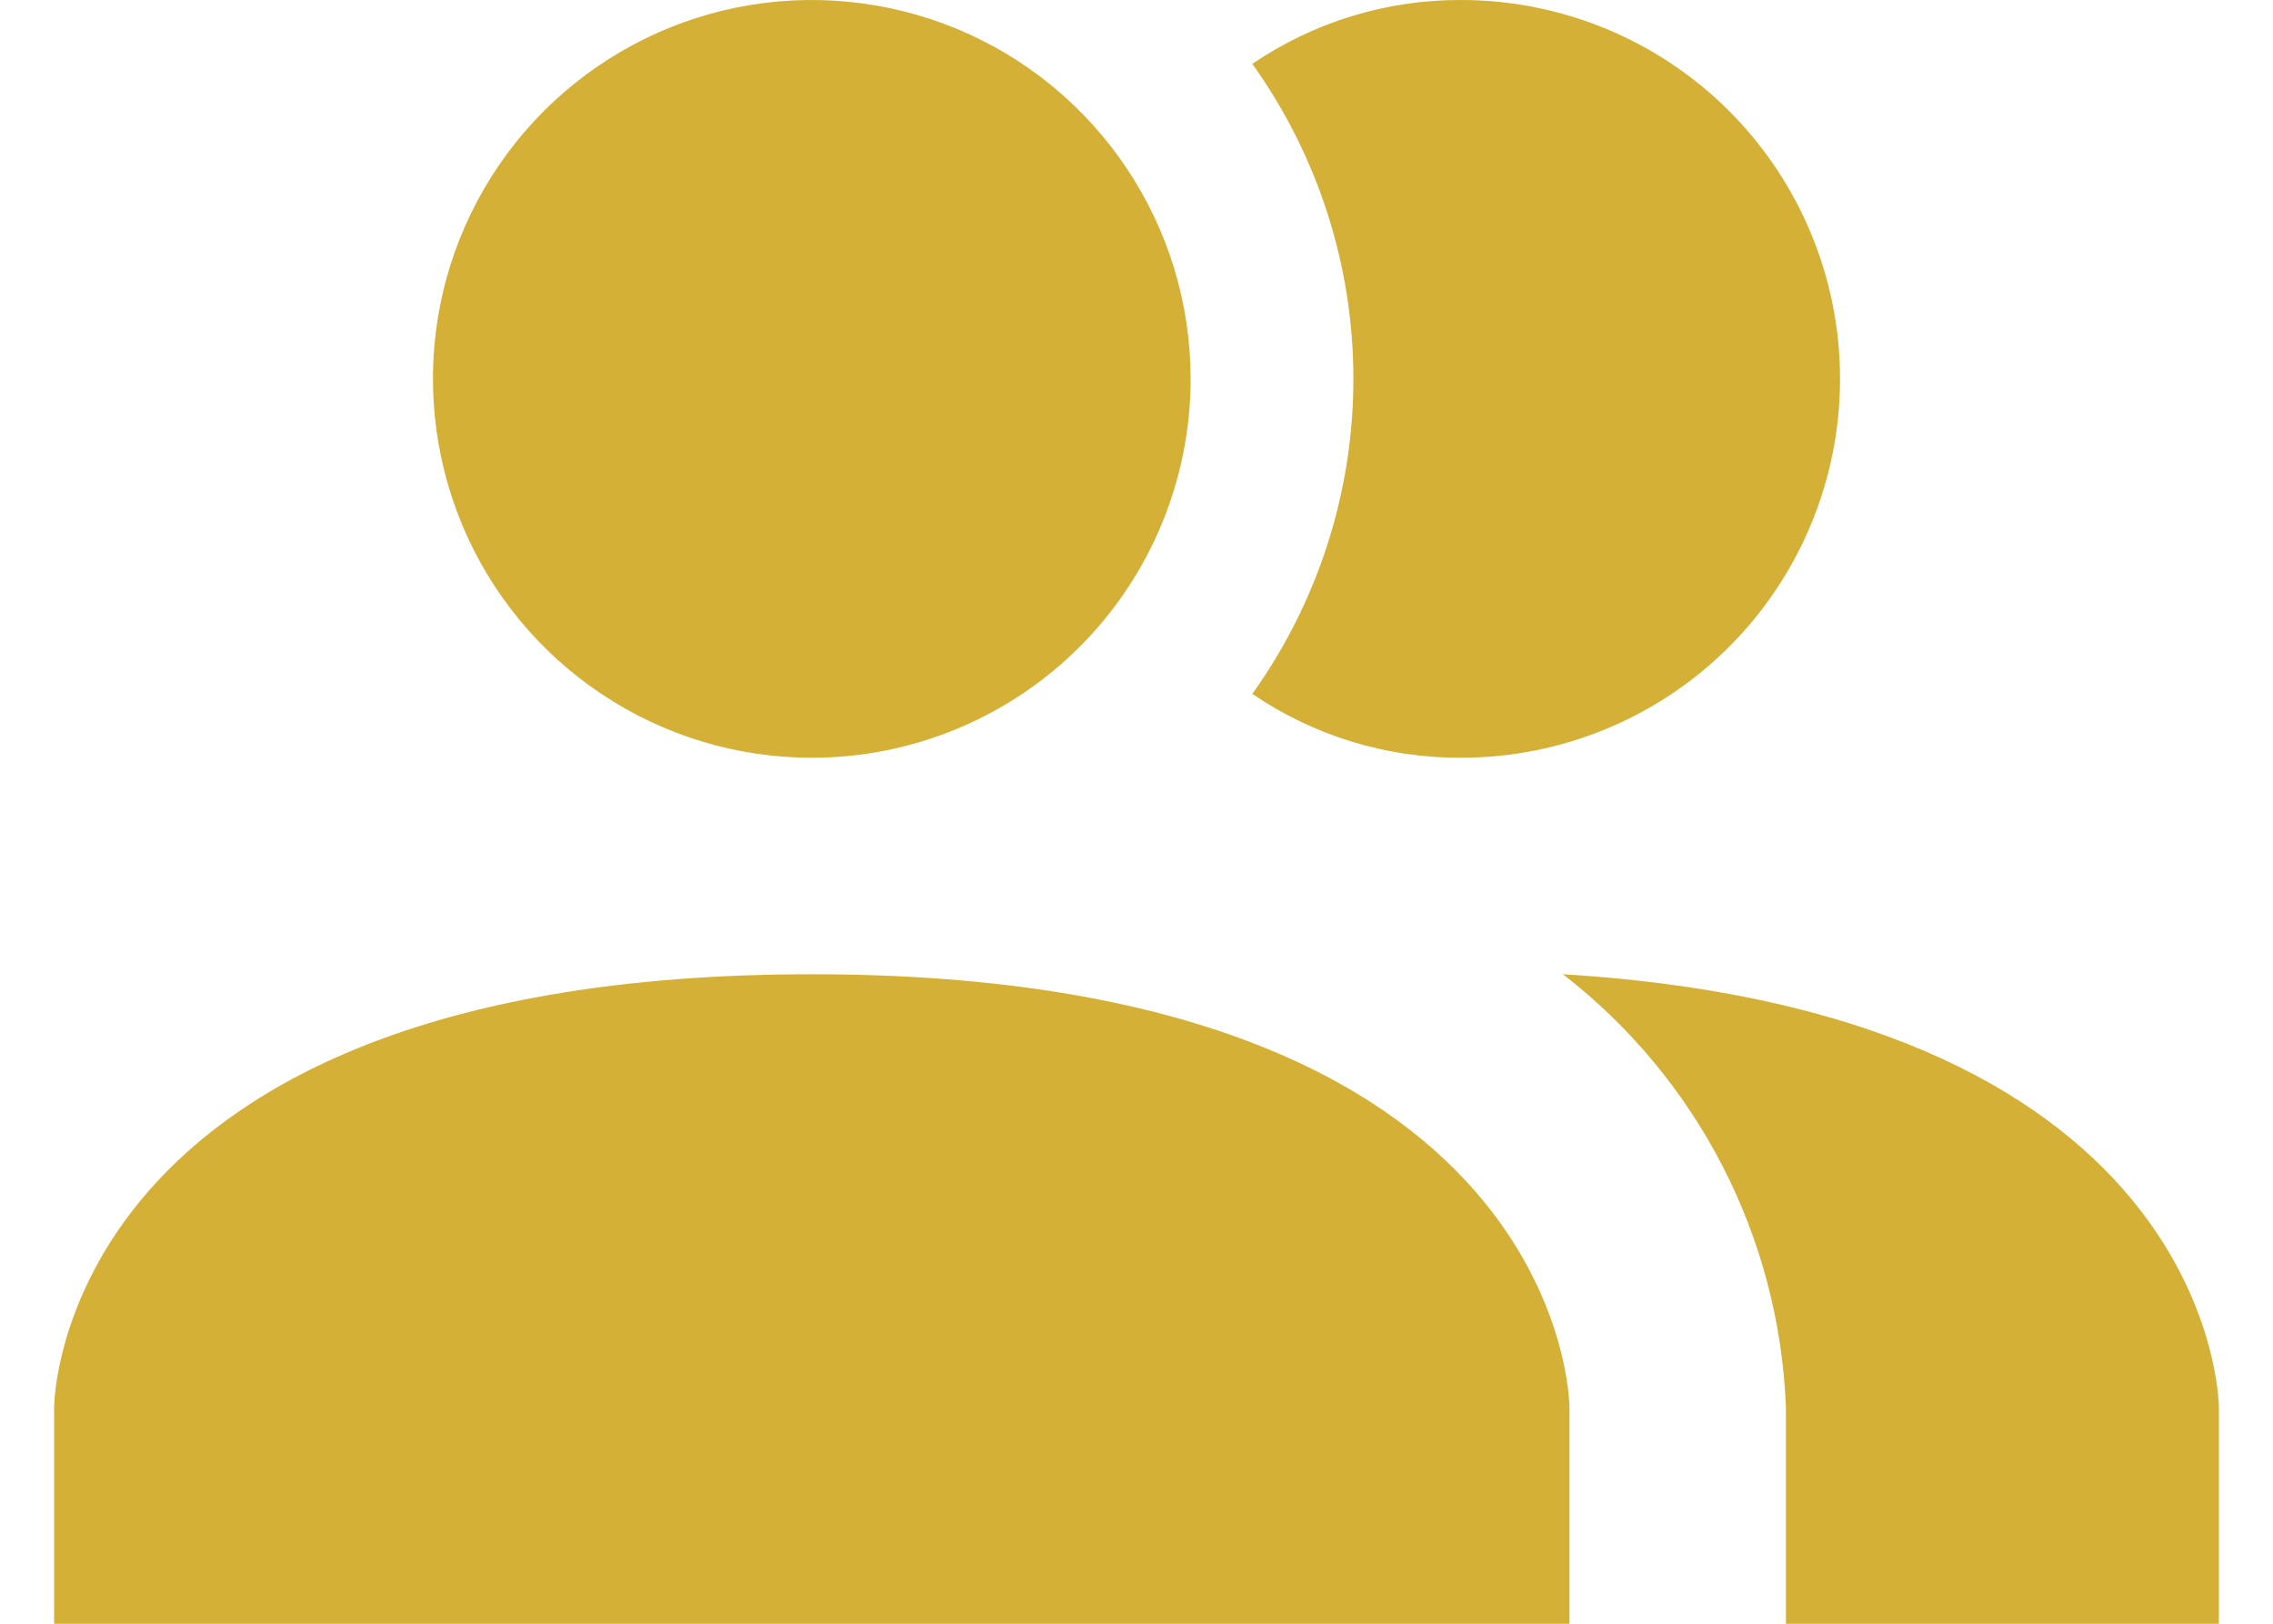 <svg width="21" height="15" viewBox="0 0 21 15" fill="none" xmlns="http://www.w3.org/2000/svg">
<path d="M14.5 13V15H0.5V13C0.5 13 0.5 9 7.5 9C14.5 9 14.5 13 14.5 13ZM11 3.5C11 2.808 10.795 2.131 10.41 1.556C10.026 0.98 9.479 0.531 8.839 0.266C8.2 0.002 7.496 -0.068 6.817 0.067C6.138 0.202 5.515 0.536 5.025 1.025C4.536 1.515 4.202 2.138 4.067 2.817C3.932 3.496 4.002 4.2 4.266 4.839C4.531 5.479 4.98 6.026 5.556 6.41C6.131 6.795 6.808 7 7.5 7C8.428 7 9.319 6.631 9.975 5.975C10.631 5.319 11 4.428 11 3.5ZM14.44 9C15.055 9.476 15.558 10.081 15.914 10.771C16.27 11.463 16.47 12.223 16.5 13V15H20.5V13C20.5 13 20.5 9.37 14.44 9ZM13.5 3.67965e-05C12.812 -0.003 12.139 0.203 11.57 0.59C12.177 1.439 12.504 2.456 12.504 3.5C12.504 4.544 12.177 5.561 11.57 6.41C12.139 6.798 12.812 7.003 13.5 7C14.428 7 15.319 6.631 15.975 5.975C16.631 5.319 17 4.428 17 3.5C17 2.572 16.631 1.682 15.975 1.025C15.319 0.369 14.428 3.67965e-05 13.5 3.67965e-05Z" fill="#D4B036"/>
</svg>
